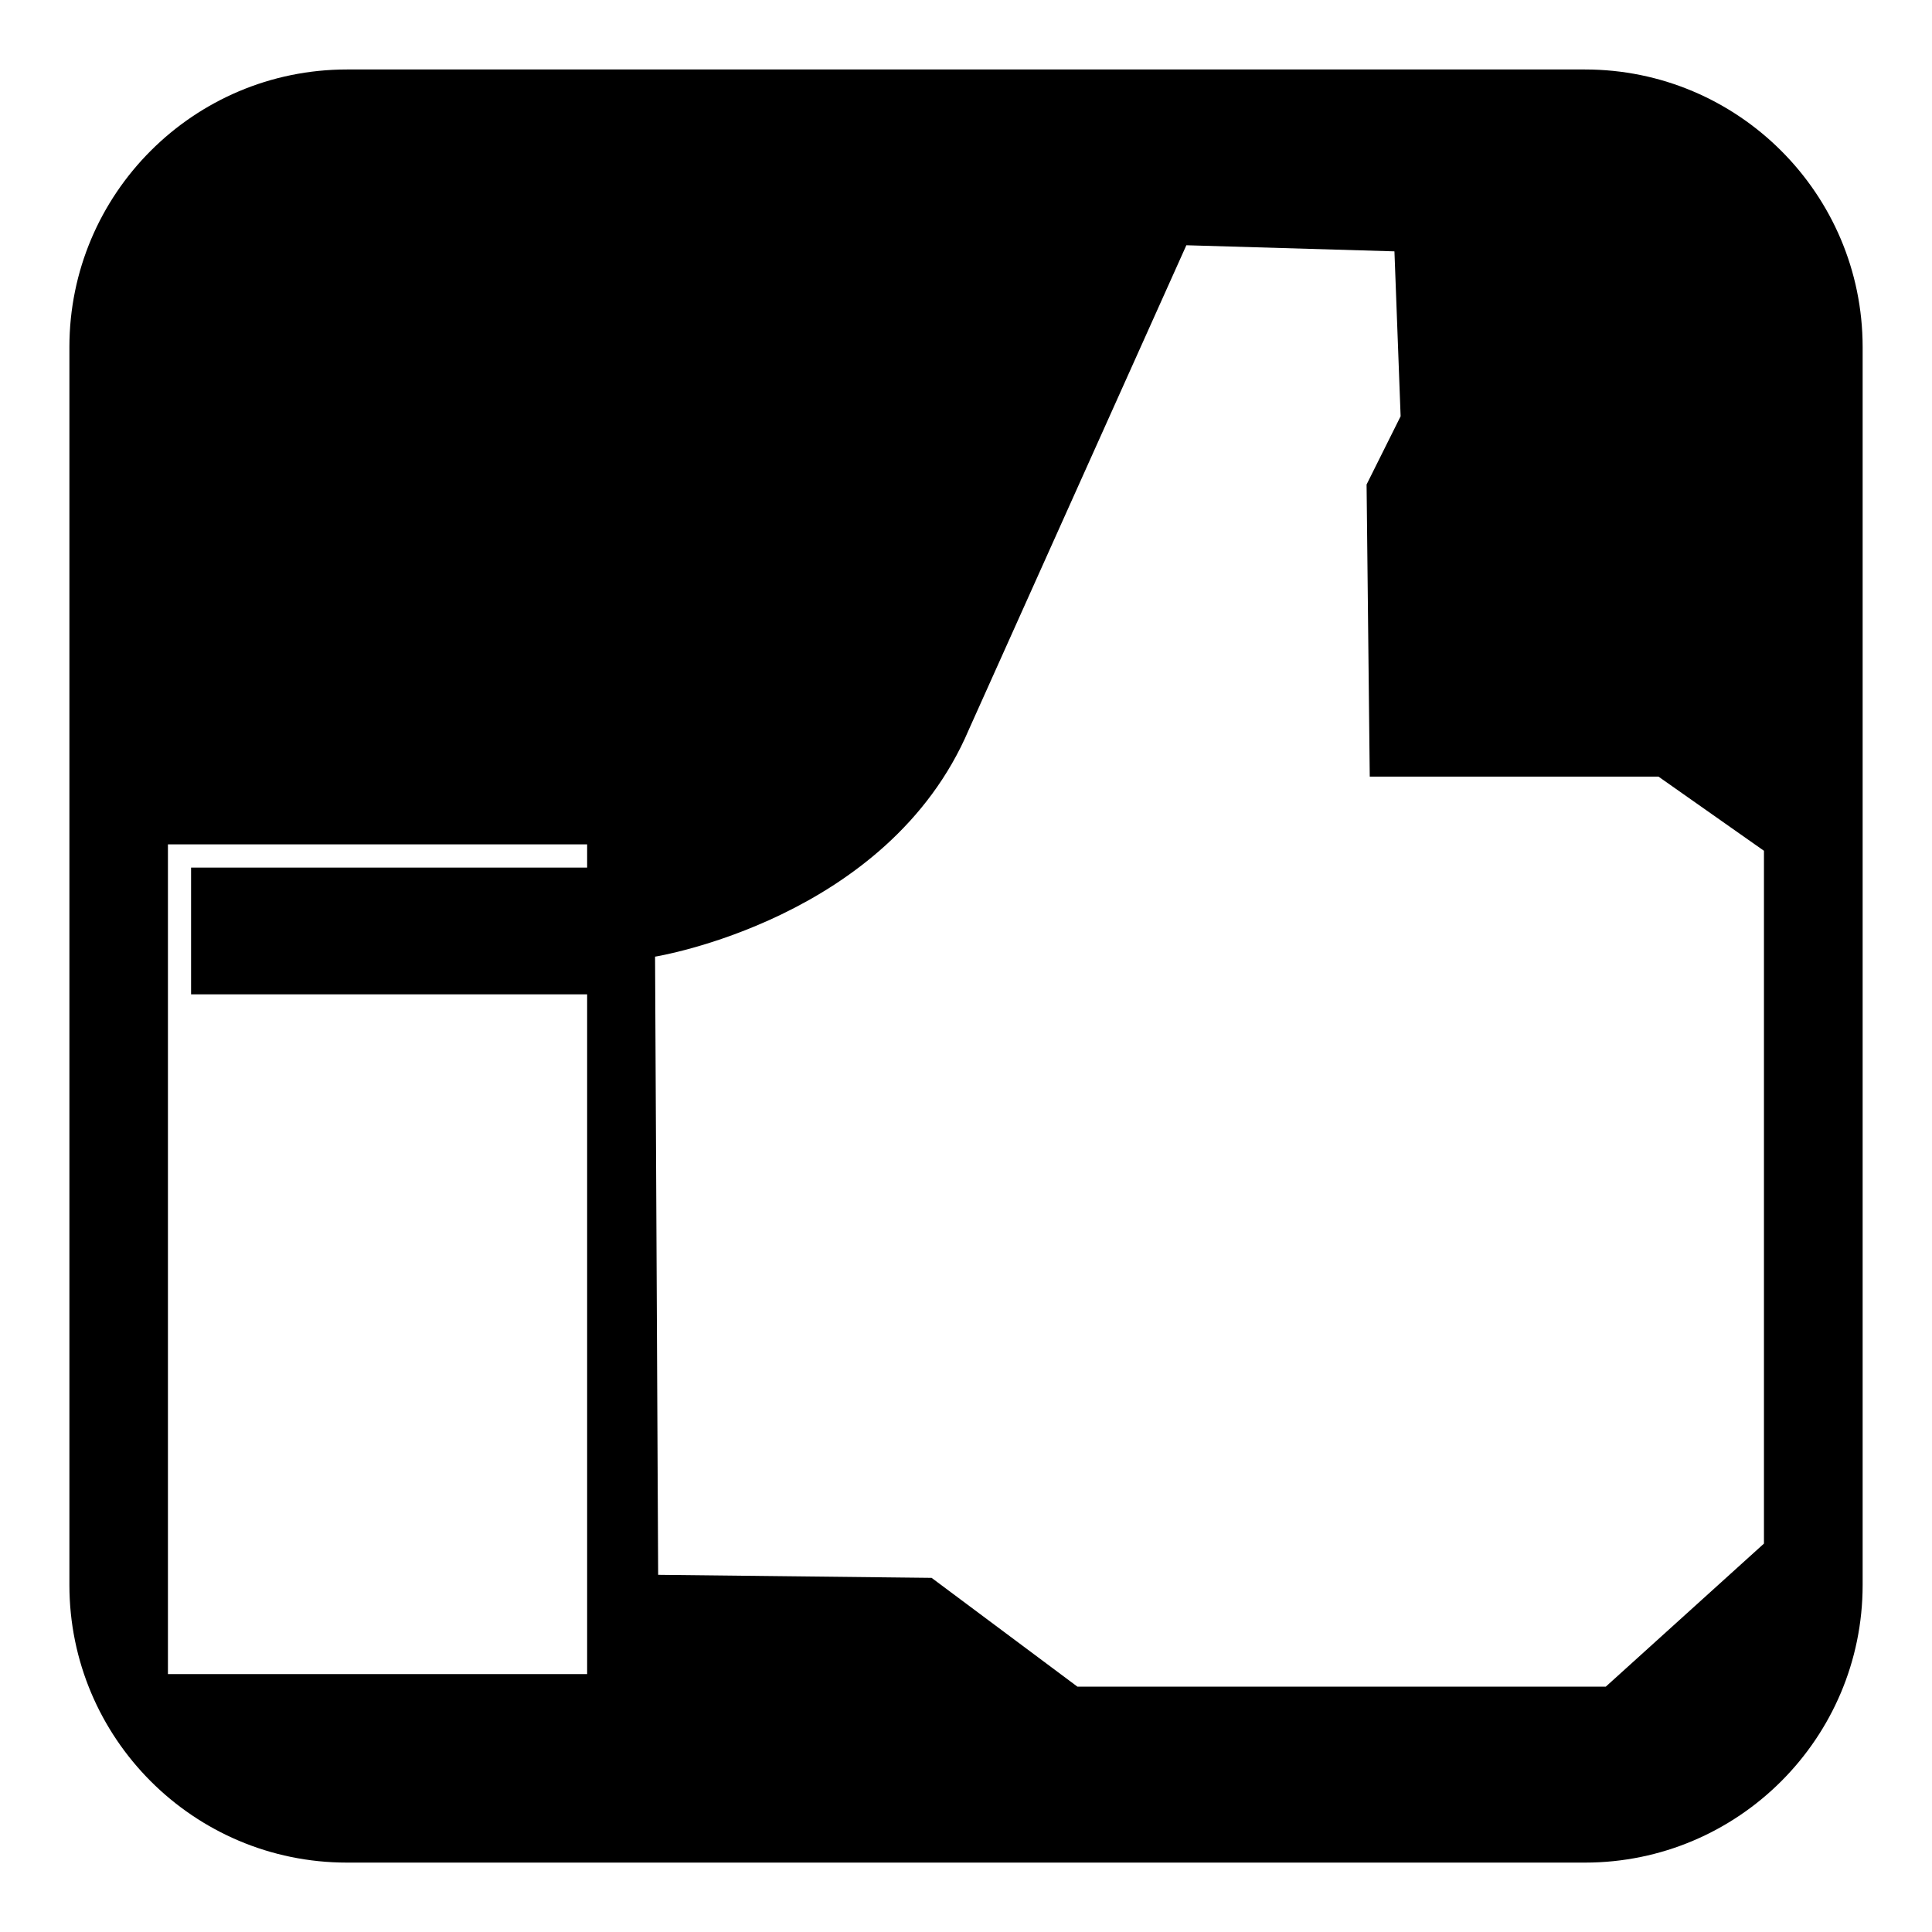 <?xml version="1.0" encoding="utf-8"?>
<!-- Generator: Adobe Illustrator 16.0.0, SVG Export Plug-In . SVG Version: 6.00 Build 0)  -->
<!DOCTYPE svg PUBLIC "-//W3C//DTD SVG 1.1//EN" "http://www.w3.org/Graphics/SVG/1.1/DTD/svg11.dtd">
<svg version="1.1" id="Layer_1" xmlns="http://www.w3.org/2000/svg" xmlns:xlink="http://www.w3.org/1999/xlink" x="0px" y="0px"
	 width="50px" height="50px" viewBox="0 0 50 50" enable-background="new 0 0 50 50" xml:space="preserve">
<g>
	<path d="M41.018,1.798H8.979c-3.965,0-7.183,3.217-7.183,7.184v32.036c0,3.967,3.218,7.186,7.183,7.186h32.039
		c3.965,0,7.187-3.219,7.187-7.186V8.981C48.203,5.015,44.982,1.798,41.018,1.798z M15.195,22.453H4.945v3.281h10.25v17.591H4.346
		V21.852h10.849V22.453z M45.65,39.949l-4.092,3.701H27.883l-3.773-2.815l-7.077-0.079l-0.08-15.998c0,0,6.031-0.967,8.119-5.872
		l5.631-12.539l5.385,0.158l0.16,4.268l-0.881,1.766l0.082,7.56h7.473l2.729,1.919V39.949L45.65,39.949z"/>
</g>
</svg>
